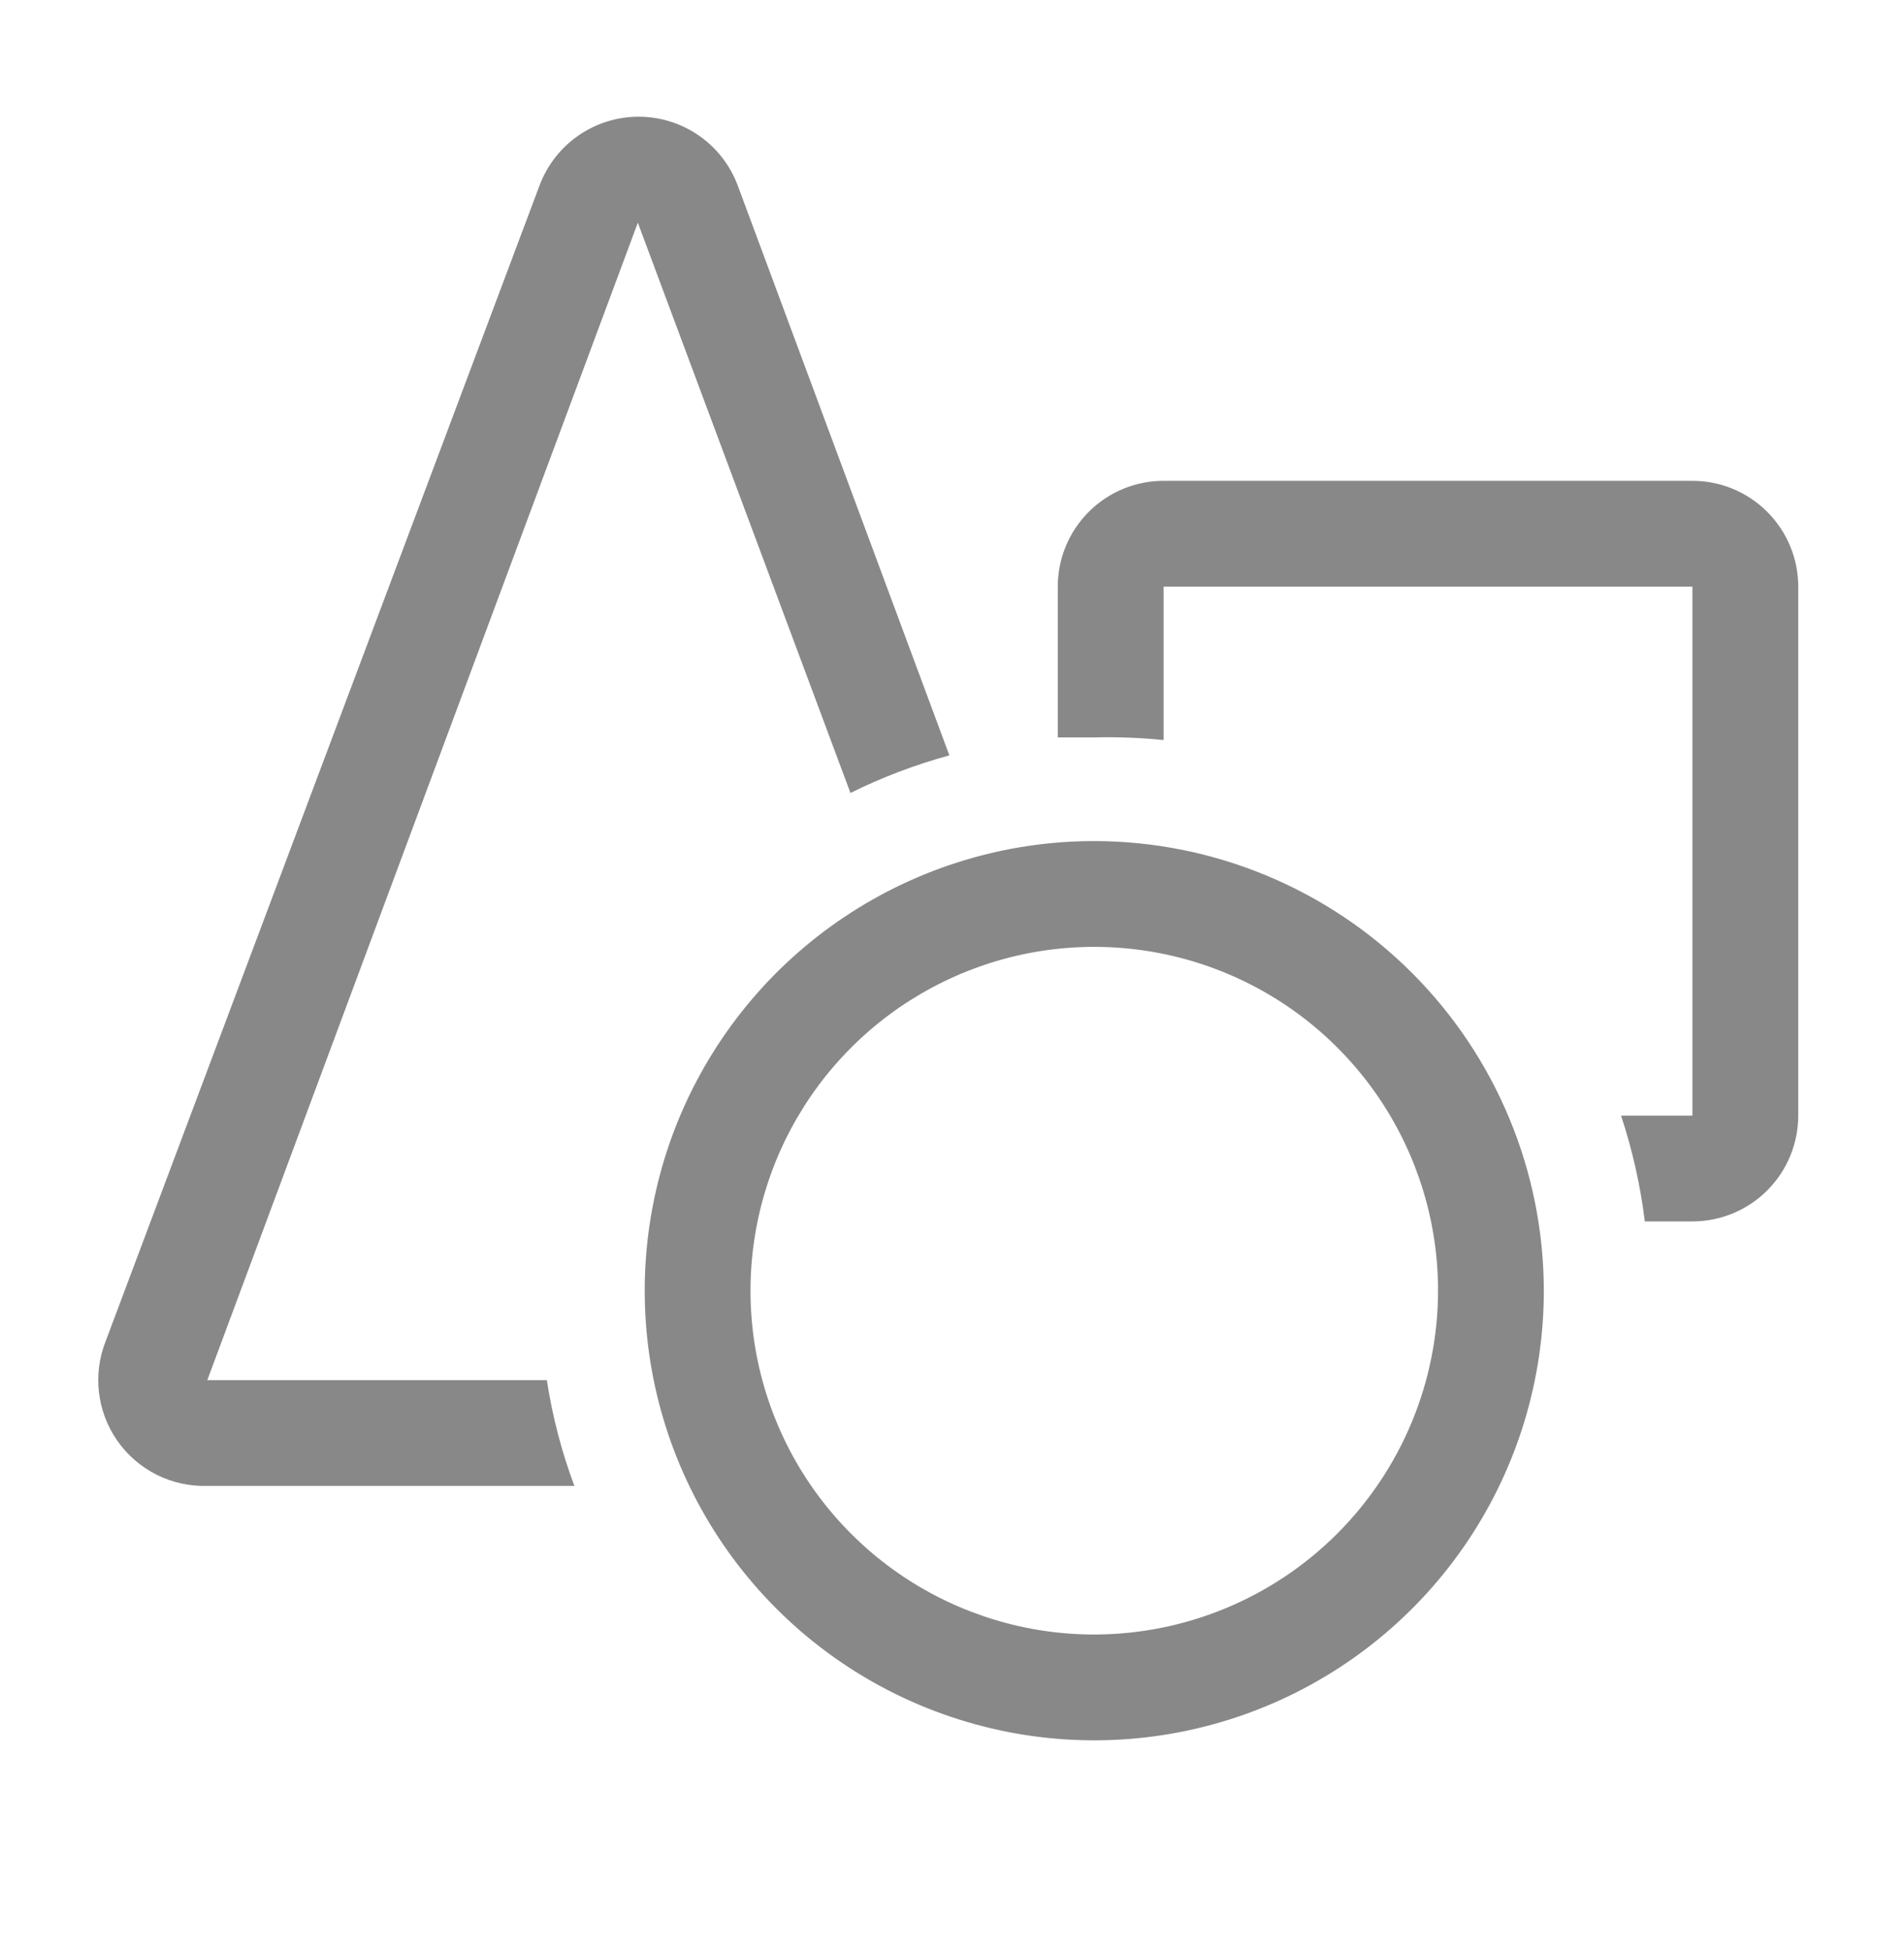 <svg width="42" height="43" viewBox="0 0 42 43" fill="none" xmlns="http://www.w3.org/2000/svg">
<path d="M18.76 17.489C19.459 17.143 20.189 16.866 20.942 16.66L16.275 4.095C16.109 3.649 15.811 3.264 15.42 2.992C15.029 2.72 14.564 2.574 14.087 2.574C13.611 2.574 13.146 2.72 12.755 2.992C12.364 3.264 12.066 3.649 11.9 4.095L2.333 29.575C2.19 29.935 2.138 30.325 2.183 30.709C2.228 31.094 2.367 31.462 2.59 31.779C2.812 32.096 3.11 32.353 3.456 32.526C3.802 32.7 4.186 32.784 4.573 32.772H12.67C12.388 32.017 12.184 31.235 12.063 30.439H4.573L14.07 4.912L18.76 17.489Z" fill="#888888"/>
<path d="M37.333 10.605H25.667C25.048 10.605 24.454 10.851 24.017 11.289C23.579 11.726 23.333 12.32 23.333 12.939V16.264H24.138C24.648 16.251 25.159 16.271 25.667 16.322V12.939H37.333V24.605H35.758C36.01 25.364 36.185 26.145 36.283 26.939H37.333C37.64 26.939 37.943 26.878 38.226 26.761C38.509 26.644 38.767 26.472 38.983 26.255C39.2 26.038 39.372 25.781 39.489 25.498C39.606 25.215 39.667 24.912 39.667 24.605V12.939C39.667 12.32 39.421 11.726 38.983 11.289C38.546 10.851 37.952 10.605 37.333 10.605Z" fill="#888888"/>
<path d="M24.138 18.55C22.177 18.55 20.26 19.132 18.629 20.222C16.998 21.311 15.727 22.86 14.976 24.672C14.226 26.484 14.03 28.478 14.412 30.402C14.795 32.325 15.739 34.092 17.126 35.479C18.513 36.866 20.28 37.81 22.204 38.193C24.127 38.576 26.121 38.379 27.933 37.629C29.745 36.878 31.294 35.607 32.384 33.976C33.473 32.346 34.055 30.428 34.055 28.467C34.052 25.838 33.006 23.317 31.147 21.458C29.288 19.599 26.767 18.553 24.138 18.55ZM24.138 36.05C22.639 36.05 21.172 35.605 19.925 34.772C18.678 33.939 17.706 32.755 17.132 31.369C16.558 29.983 16.408 28.459 16.701 26.988C16.993 25.517 17.716 24.165 18.776 23.105C19.837 22.044 21.188 21.322 22.659 21.029C24.13 20.737 25.655 20.887 27.04 21.461C28.426 22.035 29.61 23.007 30.444 24.254C31.277 25.501 31.722 26.967 31.722 28.467C31.719 30.477 30.919 32.404 29.497 33.826C28.076 35.247 26.149 36.047 24.138 36.05Z" fill="#888888"/>
</svg>
